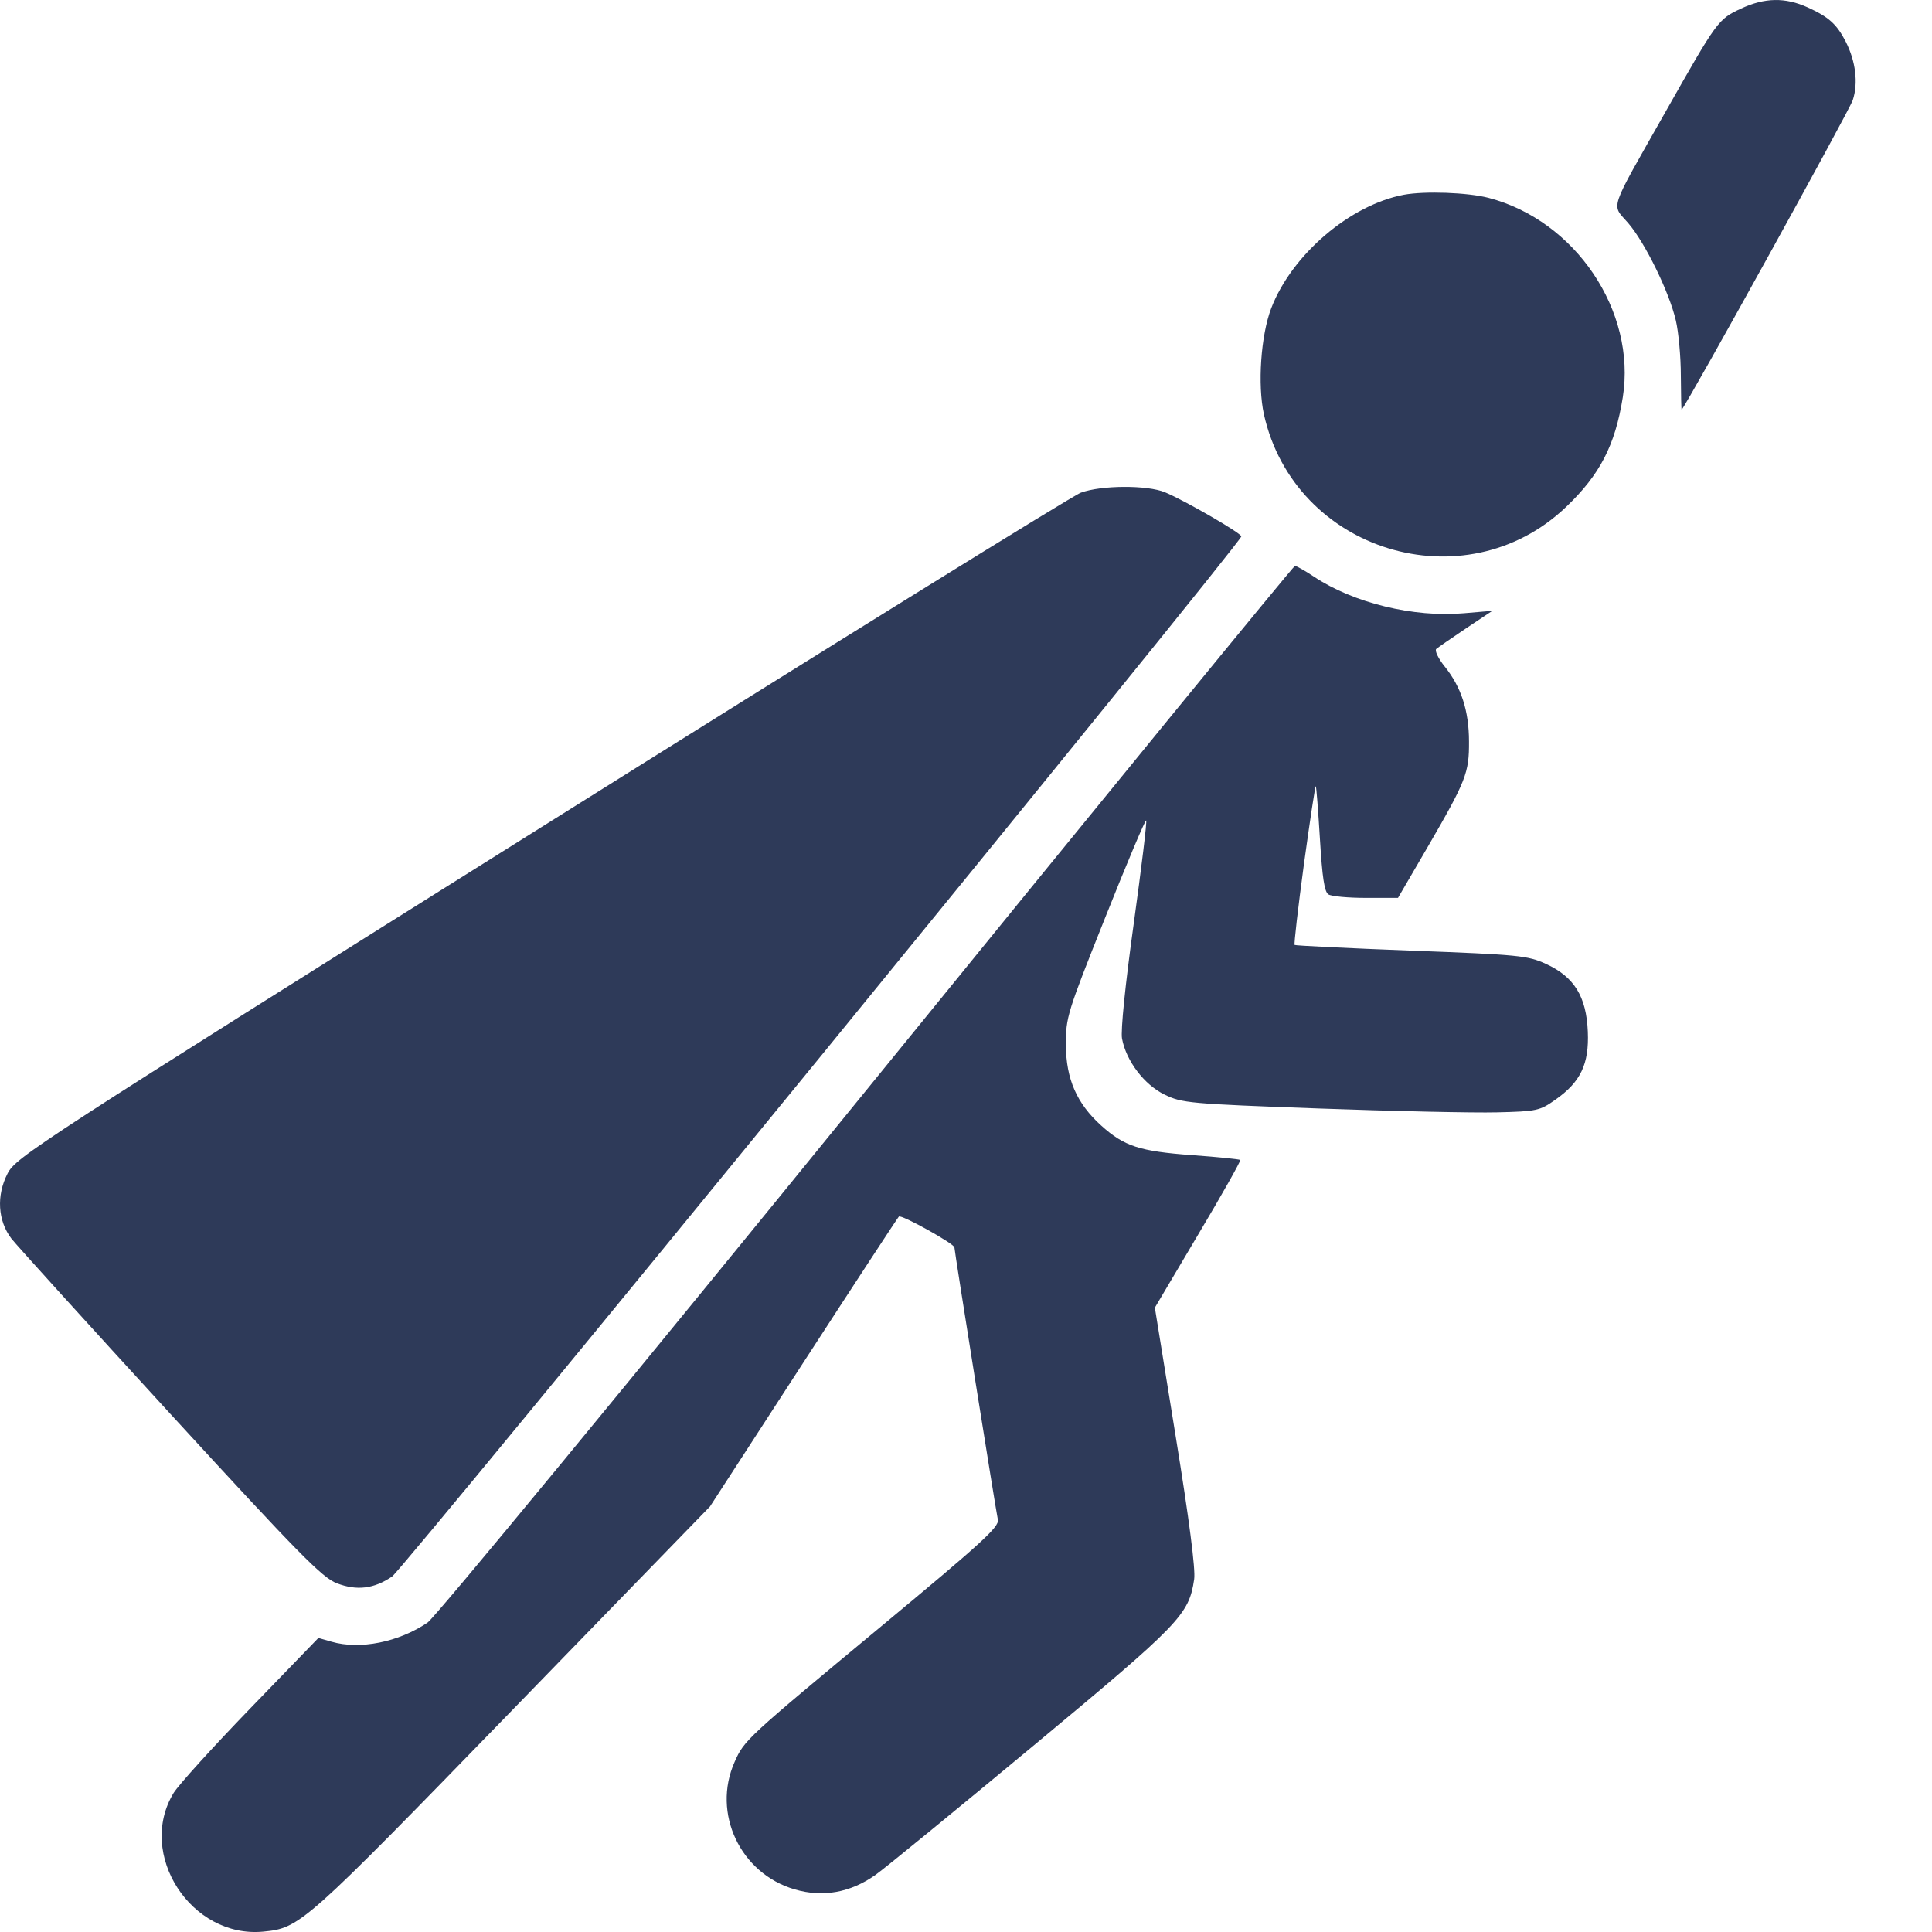 <svg width="20" height="20" viewBox="0 0 20 20" fill="none" xmlns="http://www.w3.org/2000/svg">
<path fill-rule="evenodd" clip-rule="evenodd" d="M18.025 0.088C17.785 0.2 17.779 0.208 17.236 1.167C16.645 2.211 16.68 2.106 16.854 2.308C17.029 2.511 17.279 3.021 17.348 3.317C17.376 3.435 17.4 3.693 17.4 3.891C17.401 4.088 17.405 4.246 17.408 4.242C17.473 4.169 19.146 1.143 19.18 1.036C19.238 0.859 19.21 0.634 19.107 0.431C19.014 0.25 18.931 0.175 18.712 0.076C18.481 -0.029 18.268 -0.025 18.025 0.088ZM14.533 2.016C13.976 2.121 13.373 2.636 13.16 3.19C13.052 3.471 13.017 3.984 13.084 4.289C13.4 5.708 15.162 6.249 16.212 5.248C16.563 4.913 16.719 4.611 16.799 4.113C16.941 3.221 16.309 2.282 15.409 2.048C15.193 1.992 14.75 1.976 14.533 2.016ZM11.189 5.1C11.103 5.131 8.588 6.691 5.601 8.565C0.35 11.859 0.165 11.979 0.078 12.149C-0.039 12.376 -0.023 12.637 0.118 12.822C0.173 12.892 0.913 13.709 1.764 14.637C3.099 16.092 3.336 16.332 3.487 16.39C3.694 16.469 3.871 16.448 4.059 16.32C4.177 16.24 12.851 5.617 12.85 5.553C12.85 5.519 12.266 5.182 12.06 5.096C11.877 5.02 11.401 5.022 11.189 5.1ZM8.972 11.281C6.489 14.336 4.505 16.744 4.426 16.797C4.126 17 3.726 17.08 3.432 16.995L3.296 16.956L2.592 17.684C2.205 18.084 1.847 18.479 1.797 18.561C1.413 19.195 1.979 20.068 2.727 19.996C3.106 19.959 3.145 19.925 5.303 17.703L7.35 15.595L8.315 14.107C8.846 13.288 9.292 12.607 9.305 12.594C9.329 12.569 9.88 12.876 9.88 12.913C9.88 12.948 10.311 15.648 10.33 15.732C10.346 15.805 10.165 15.97 9.128 16.831C7.723 17.997 7.705 18.013 7.605 18.239C7.368 18.769 7.663 19.395 8.227 19.559C8.518 19.644 8.803 19.593 9.063 19.409C9.162 19.339 9.893 18.74 10.689 18.079C12.222 16.805 12.307 16.717 12.362 16.348C12.377 16.247 12.311 15.732 12.17 14.865L11.955 13.537L12.404 12.779C12.652 12.363 12.847 12.016 12.839 12.008C12.831 12 12.606 11.977 12.339 11.958C11.797 11.918 11.637 11.866 11.4 11.652C11.147 11.424 11.036 11.17 11.034 10.818C11.033 10.532 11.047 10.486 11.441 9.499C11.665 8.936 11.856 8.484 11.865 8.493C11.875 8.503 11.816 8.984 11.736 9.564C11.649 10.188 11.6 10.672 11.615 10.751C11.658 10.983 11.845 11.229 12.055 11.331C12.236 11.419 12.307 11.426 13.652 11.475C14.425 11.503 15.255 11.521 15.495 11.515C15.91 11.505 15.94 11.498 16.1 11.385C16.363 11.201 16.451 11.015 16.437 10.68C16.422 10.315 16.296 10.112 16.003 9.978C15.814 9.892 15.727 9.883 14.609 9.841C13.954 9.816 13.41 9.789 13.402 9.782C13.394 9.774 13.437 9.399 13.498 8.948C13.56 8.496 13.615 8.132 13.621 8.139C13.627 8.145 13.646 8.392 13.664 8.687C13.688 9.084 13.71 9.233 13.752 9.259C13.783 9.279 13.957 9.295 14.14 9.295L14.472 9.295L14.774 8.777C15.178 8.081 15.209 8.001 15.207 7.674C15.206 7.357 15.127 7.113 14.955 6.899C14.889 6.817 14.85 6.735 14.868 6.718C14.887 6.702 15.025 6.606 15.176 6.505L15.449 6.323L15.156 6.348C14.634 6.394 14.011 6.242 13.601 5.969C13.508 5.907 13.42 5.858 13.405 5.858C13.39 5.859 11.395 8.299 8.972 11.281Z" fill="#2E3A59"/>
</svg>
